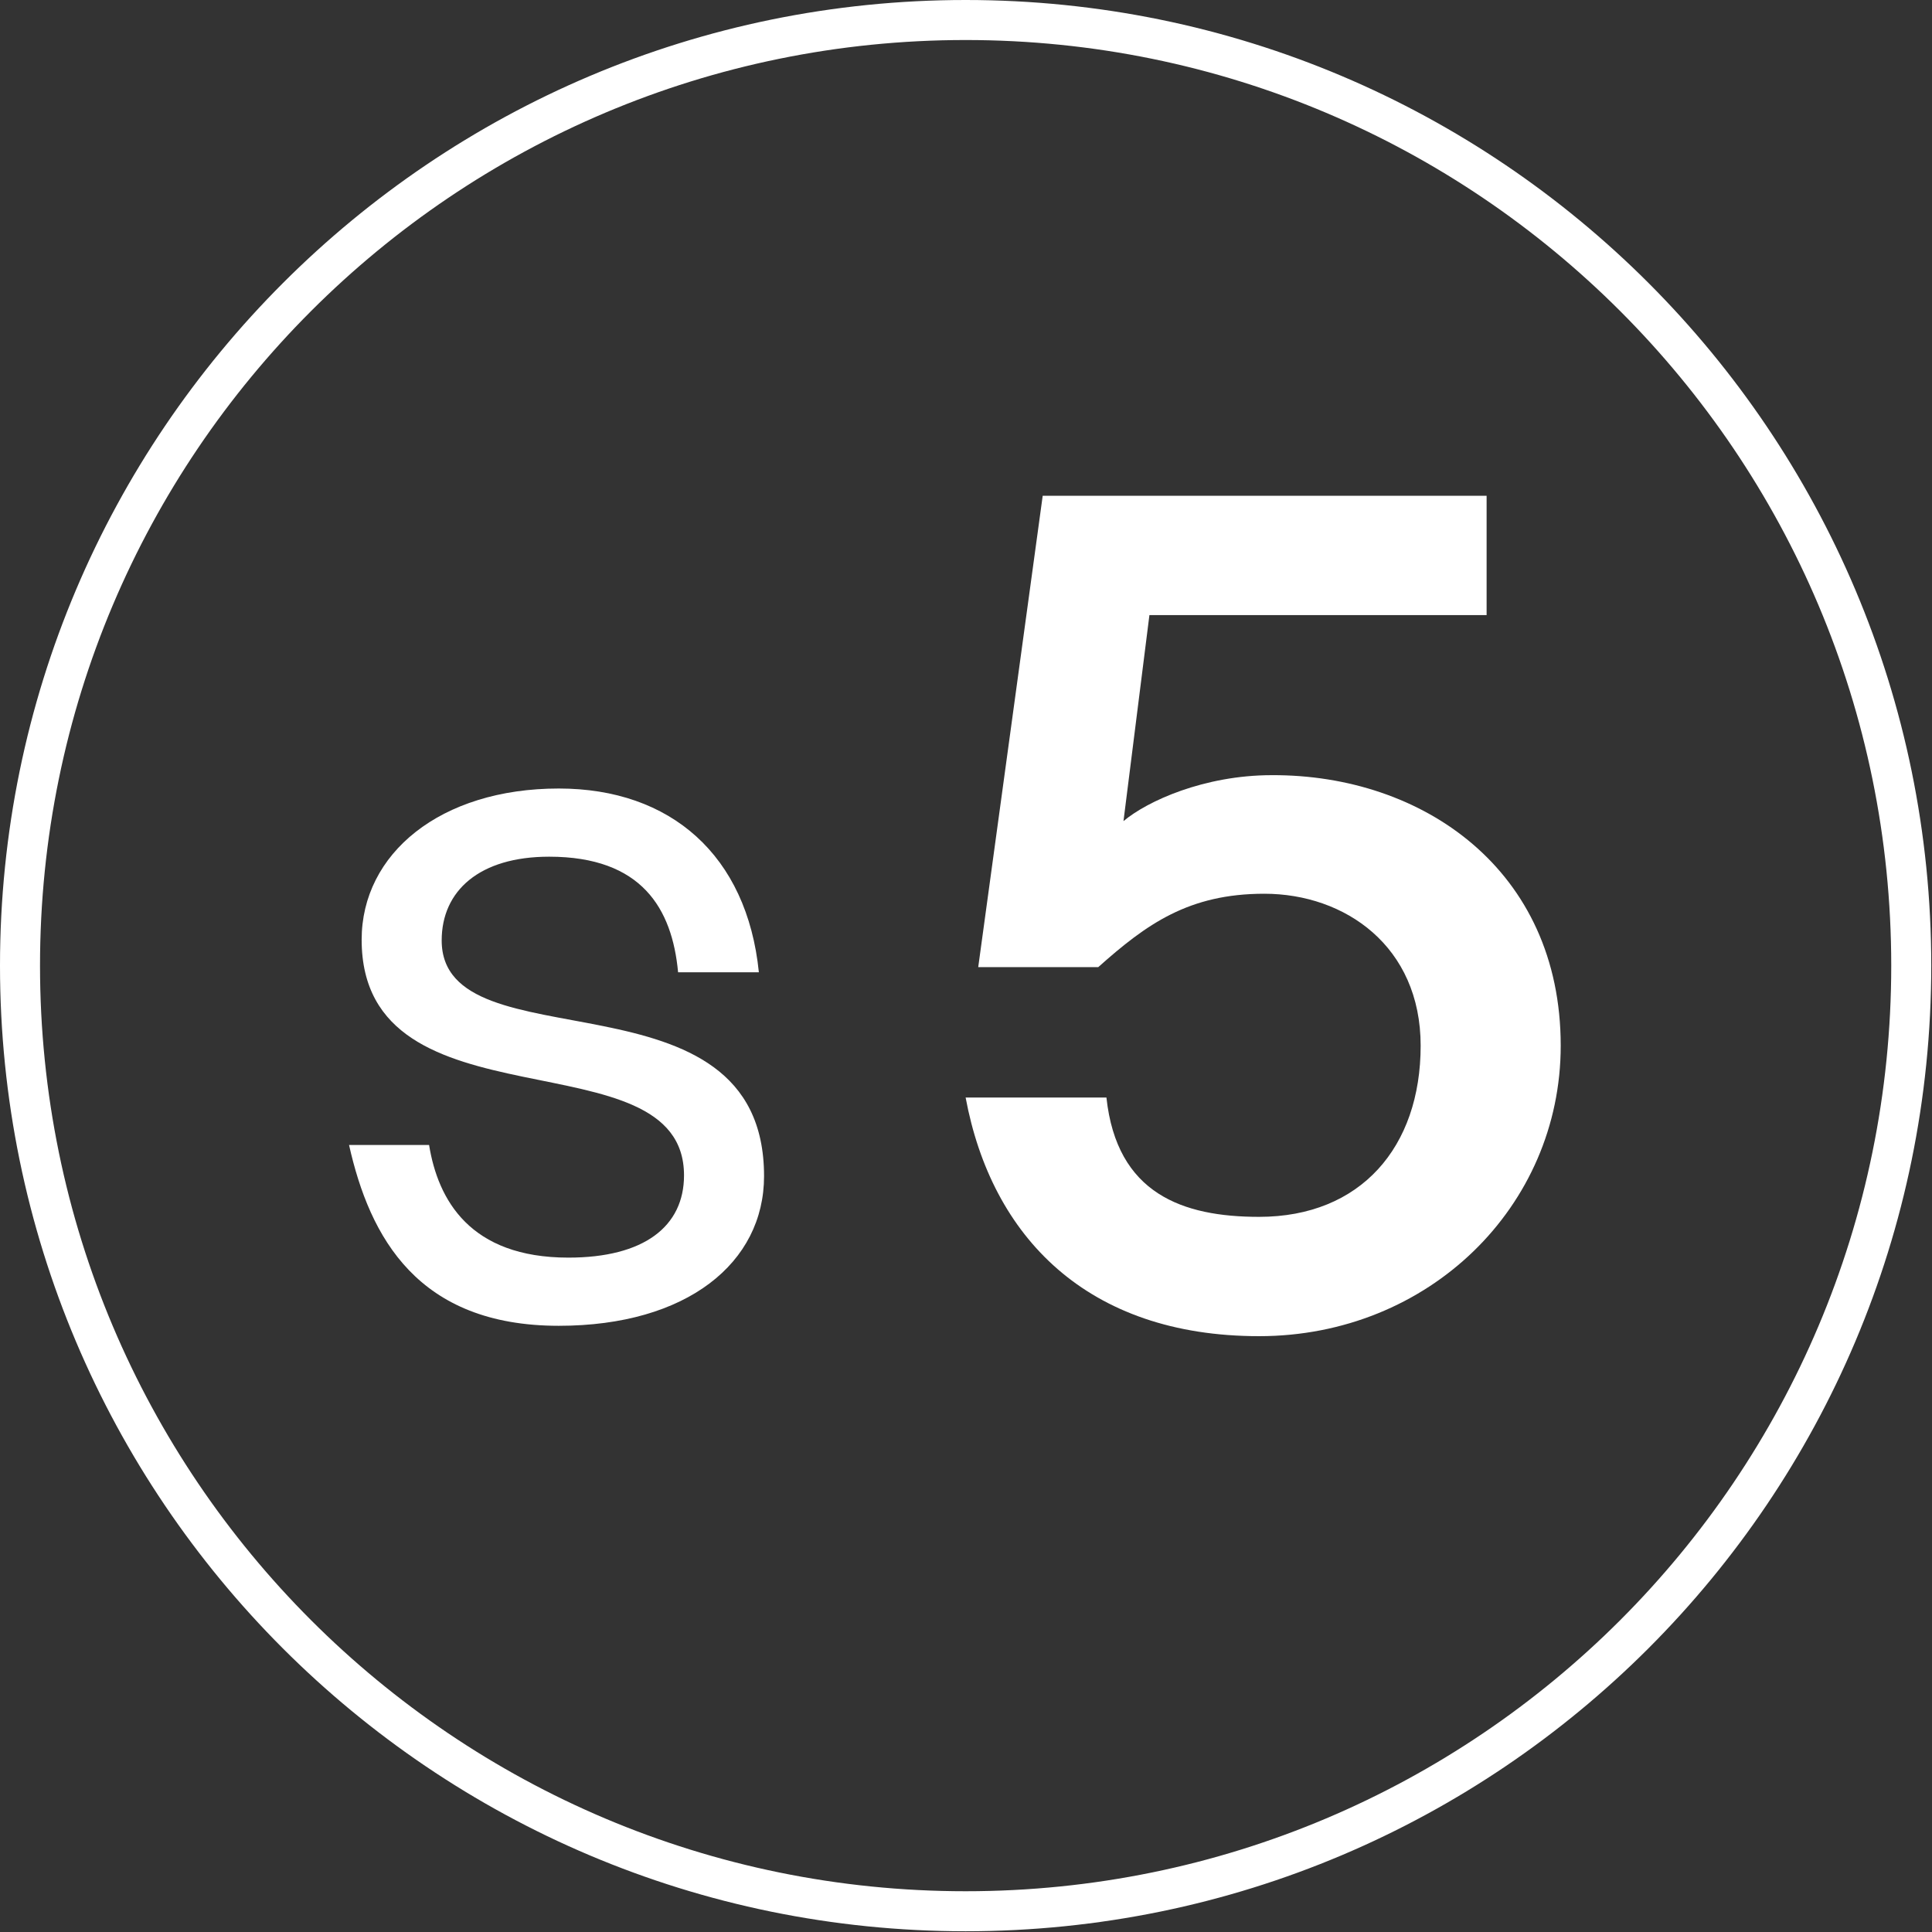 <?xml version="1.0" encoding="utf-8"?>
<!-- Generator: Adobe Illustrator 26.2.1, SVG Export Plug-In . SVG Version: 6.00 Build 0)  -->
<svg version="1.1" id="Calque_1" xmlns="http://www.w3.org/2000/svg" xmlns:xlink="http://www.w3.org/1999/xlink" x="0px" y="0px"
	 viewBox="0 0 260.7 260.7" style="enable-background:new 0 0 260.7 260.7;" xml:space="preserve">
<rect x="0" y="0" width="260.7" height="260.7" fill="#333333" stroke="none"/>
<style type="text/css">
	.st0{fill:#FFFFFF;}
	.st1{enable-background:new    ;}
</style>
<g>
	<path class="st0" d="M130.3,0C58.4,0,0,58.4,0,130.3s58.3,130.3,130.3,130.3s130.3-58.4,130.3-130.3S202.3,0,130.3,0z M130.3,255.2
		c-69,0-124.9-55.9-124.9-124.9S61.3,5.4,130.3,5.4s124.9,55.9,124.9,124.9S199.3,255.2,130.3,255.2z"/>
	<g class="st1">
		<path class="st0" d="M74.1,115.6c-9.4,0-14.5,4.6-14.5,11.3c0,17.2,43.5,3,43.5,31.8c0,11.7-10.4,20.2-27.7,20.2
			c-19,0-25.5-11.9-28.3-24.4h10.8c1.2,7.4,5.5,15.2,18.8,15.2c10.2,0,15.6-4.2,15.6-11.1c0-19.3-43.5-5.6-43.5-31.8
			c0-11.6,10.6-20.4,26.6-20.4c15.1,0,25.4,9,27,24.8H91.5C90.7,122.6,86.6,115.6,74.1,115.6z"/>
	</g>
	<g>
		<path class="st0" d="M210.6,141.1c0,21.7-17.8,39.2-40.7,39.2c-23.2,0-36.1-13.4-39.6-32.2h19c1.4,13,10.3,16.1,20.6,16.1
			c13.7,0,21.8-9.4,21.8-23.1c0-13.4-10.2-20.5-21.1-20.5c-10.2,0-15.9,4.1-22.4,9.9H132l8.7-63.6h59.9V83h-45.5l-3.5,27.8
			c3.2-2.7,10.9-6.2,20-6.2C192,104.5,210.6,117.4,210.6,141.1z"/>
	</g>
</g>
</svg>
